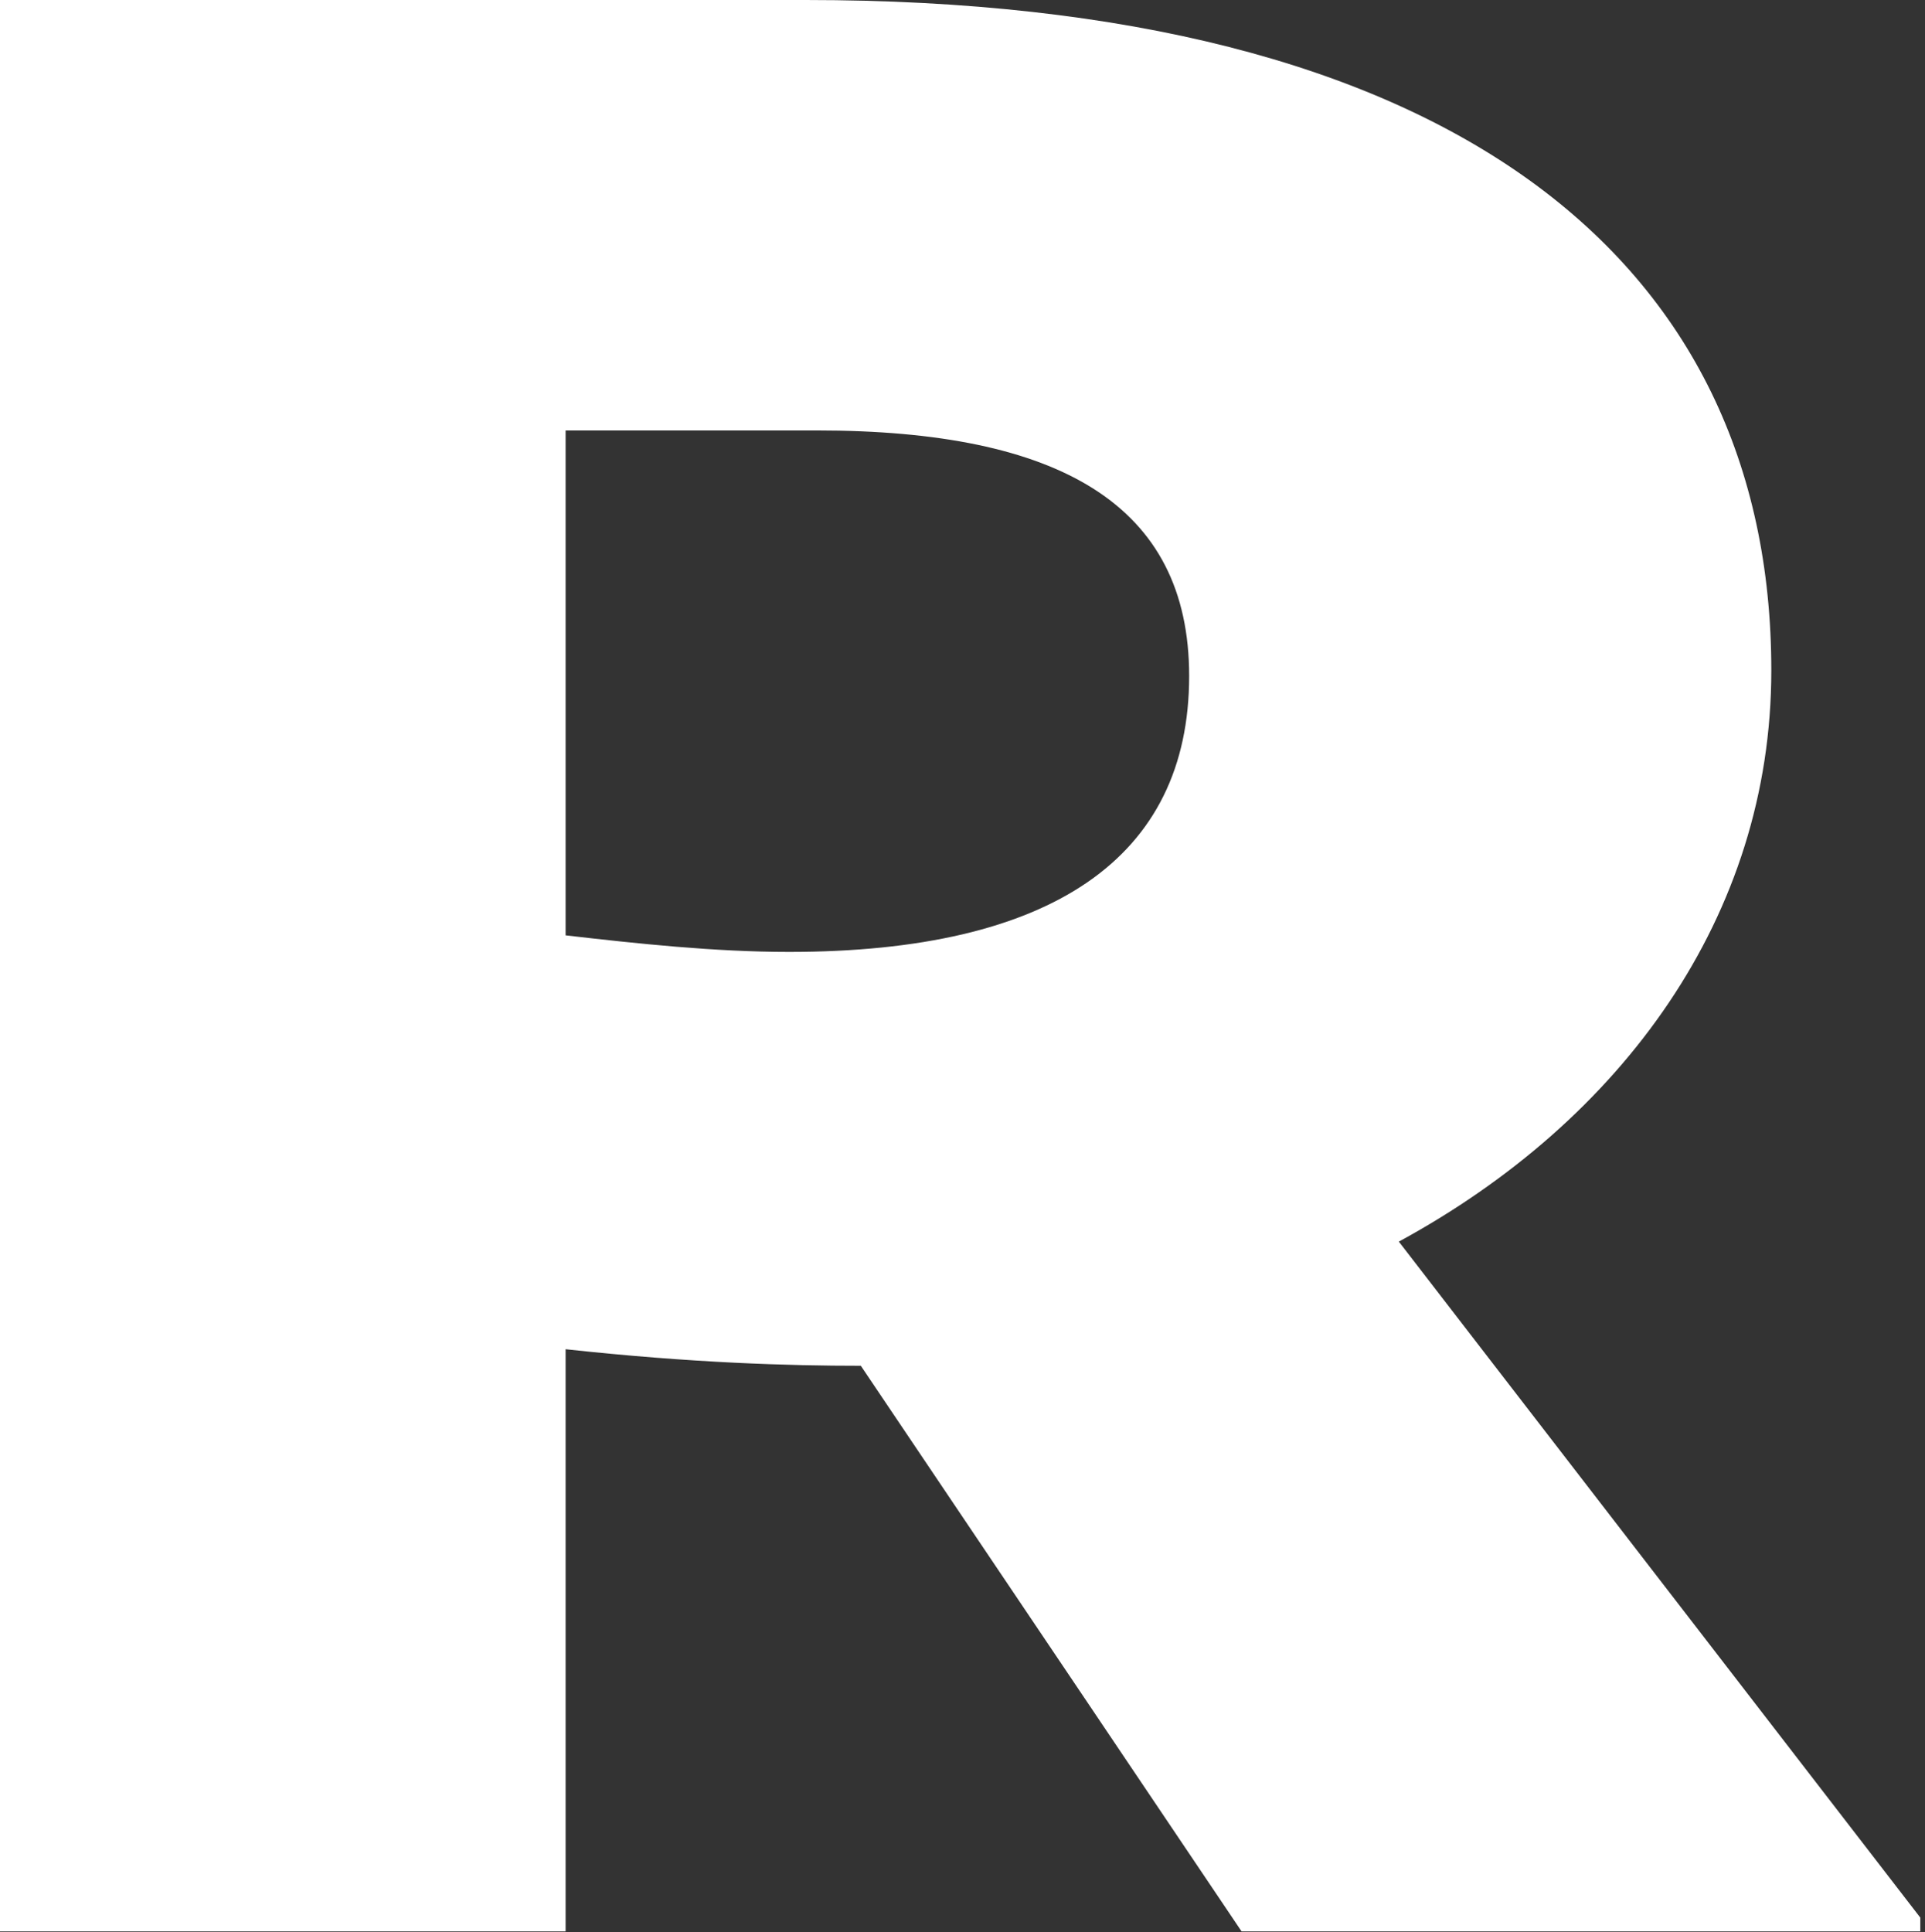<?xml version="1.0" encoding="UTF-8" standalone="no"?><!DOCTYPE svg PUBLIC "-//W3C//DTD SVG 1.1//EN" "http://www.w3.org/Graphics/SVG/1.1/DTD/svg11.dtd"><svg width="100%" height="100%" viewBox="0 0 264 265" version="1.1" xmlns="http://www.w3.org/2000/svg" xmlns:xlink="http://www.w3.org/1999/xlink" xml:space="preserve" xmlns:serif="http://www.serif.com/" style="fill-rule:evenodd;clip-rule:evenodd;stroke-linejoin:round;stroke-miterlimit:2;"><rect x="0" y="0" width="264" height="265" fill="#333333" stroke="none"/><path d="M110.488,0l-110.488,0l0,264.869l77.569,0l-0,-79.839c17.405,1.892 30.649,2.27 40.487,2.27l52.217,77.569l93.083,0l-0,-1.892l-71.515,-92.704c30.649,-16.649 51.082,-44.649 51.082,-78.326c-0,-56.379 -43.893,-91.947 -132.435,-91.947Zm-32.919,128.272l-0,-69.244l34.433,-0c33.298,-0 51.082,10.216 51.082,33.676c-0,24.974 -18.92,37.839 -54.866,37.839c-10.216,-0 -20.811,-1.136 -30.649,-2.271Z" style="fill:#fff;fill-rule:nonzero;"/></svg>